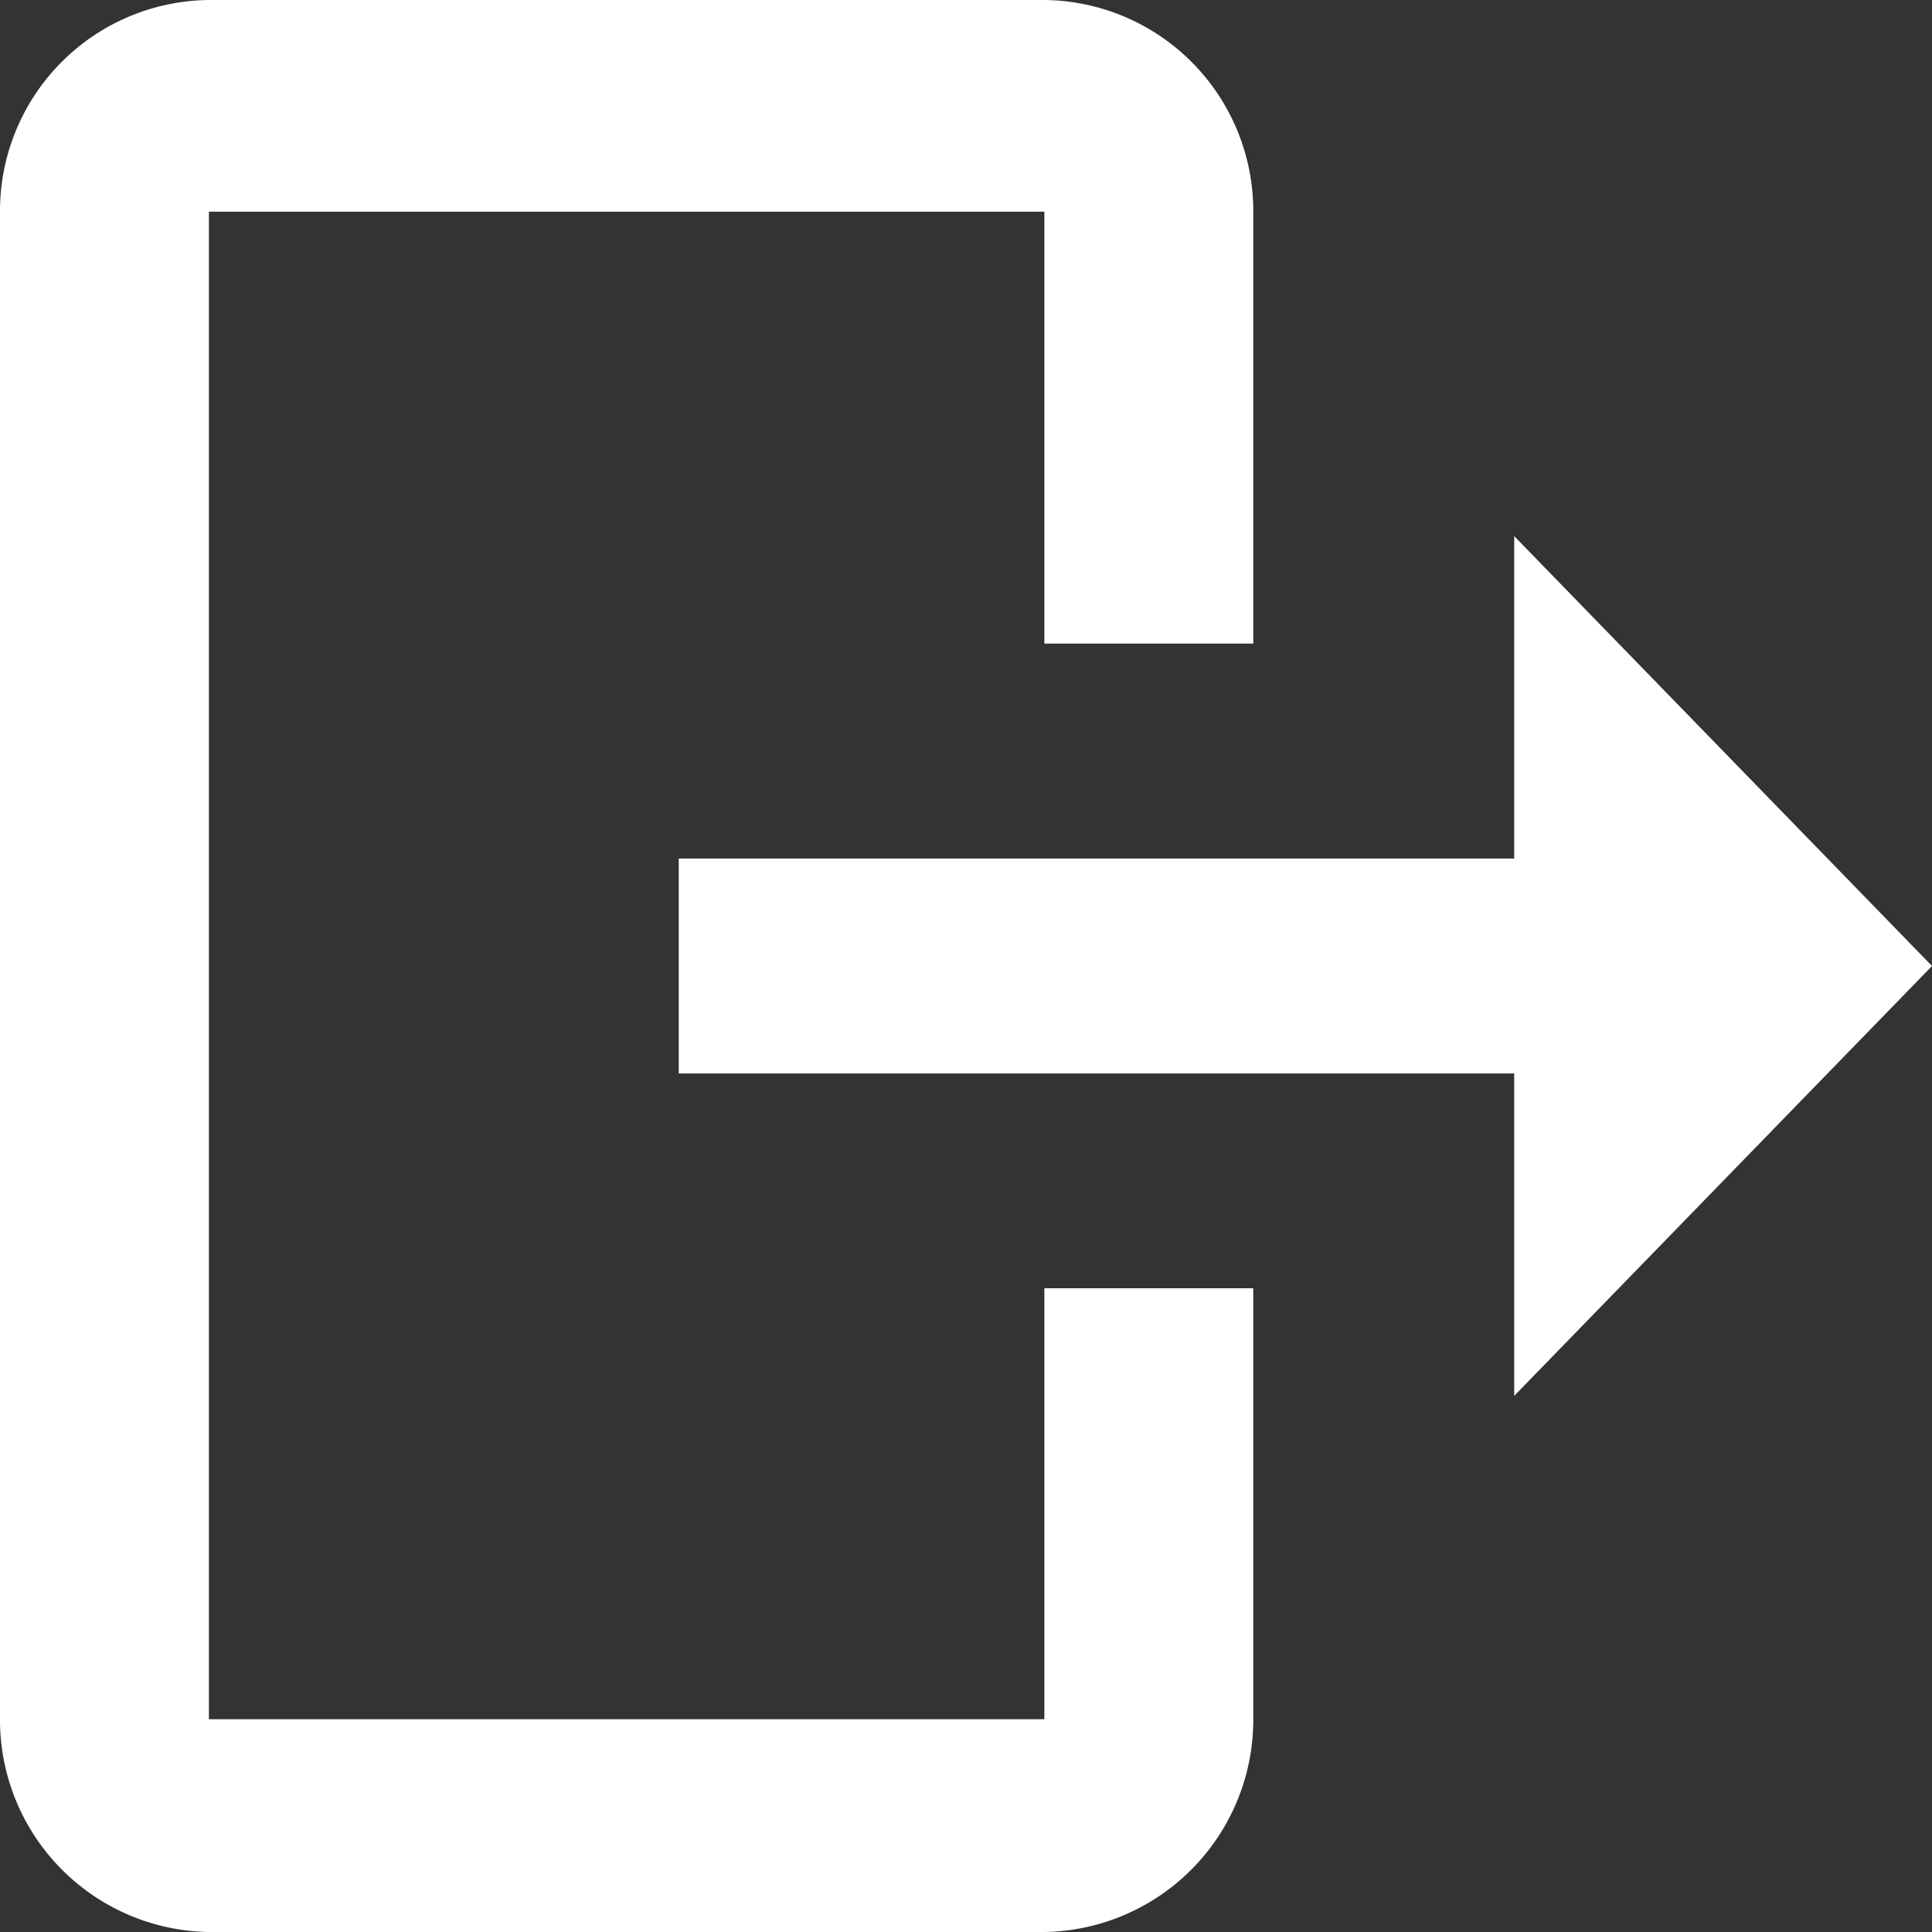 <svg xmlns="http://www.w3.org/2000/svg" width="16" height="16" viewBox="0 0 16 16">
  <rect x="0" y="0" width="16" height="16" fill="#333333" stroke="none"/>
  <path id="Icon_Logout" data-name="Icon Logout" d="M14.27,16H7.351a1.748,1.748,0,0,1-1.73-1.762V10.67h1.73v3.577H14.27V1.762H7.351V5.331H5.621V1.78A1.758,1.758,0,0,1,7.351,0H14.27A1.758,1.758,0,0,1,16,1.78V14.238A1.748,1.748,0,0,1,14.27,16ZM3.46,11.56l0,0L0,8l3.46-3.56V7.11h6.919V8.89H3.46V11.56Z" transform="translate(16 16) rotate(180)" fill="#fff"/>
</svg>
